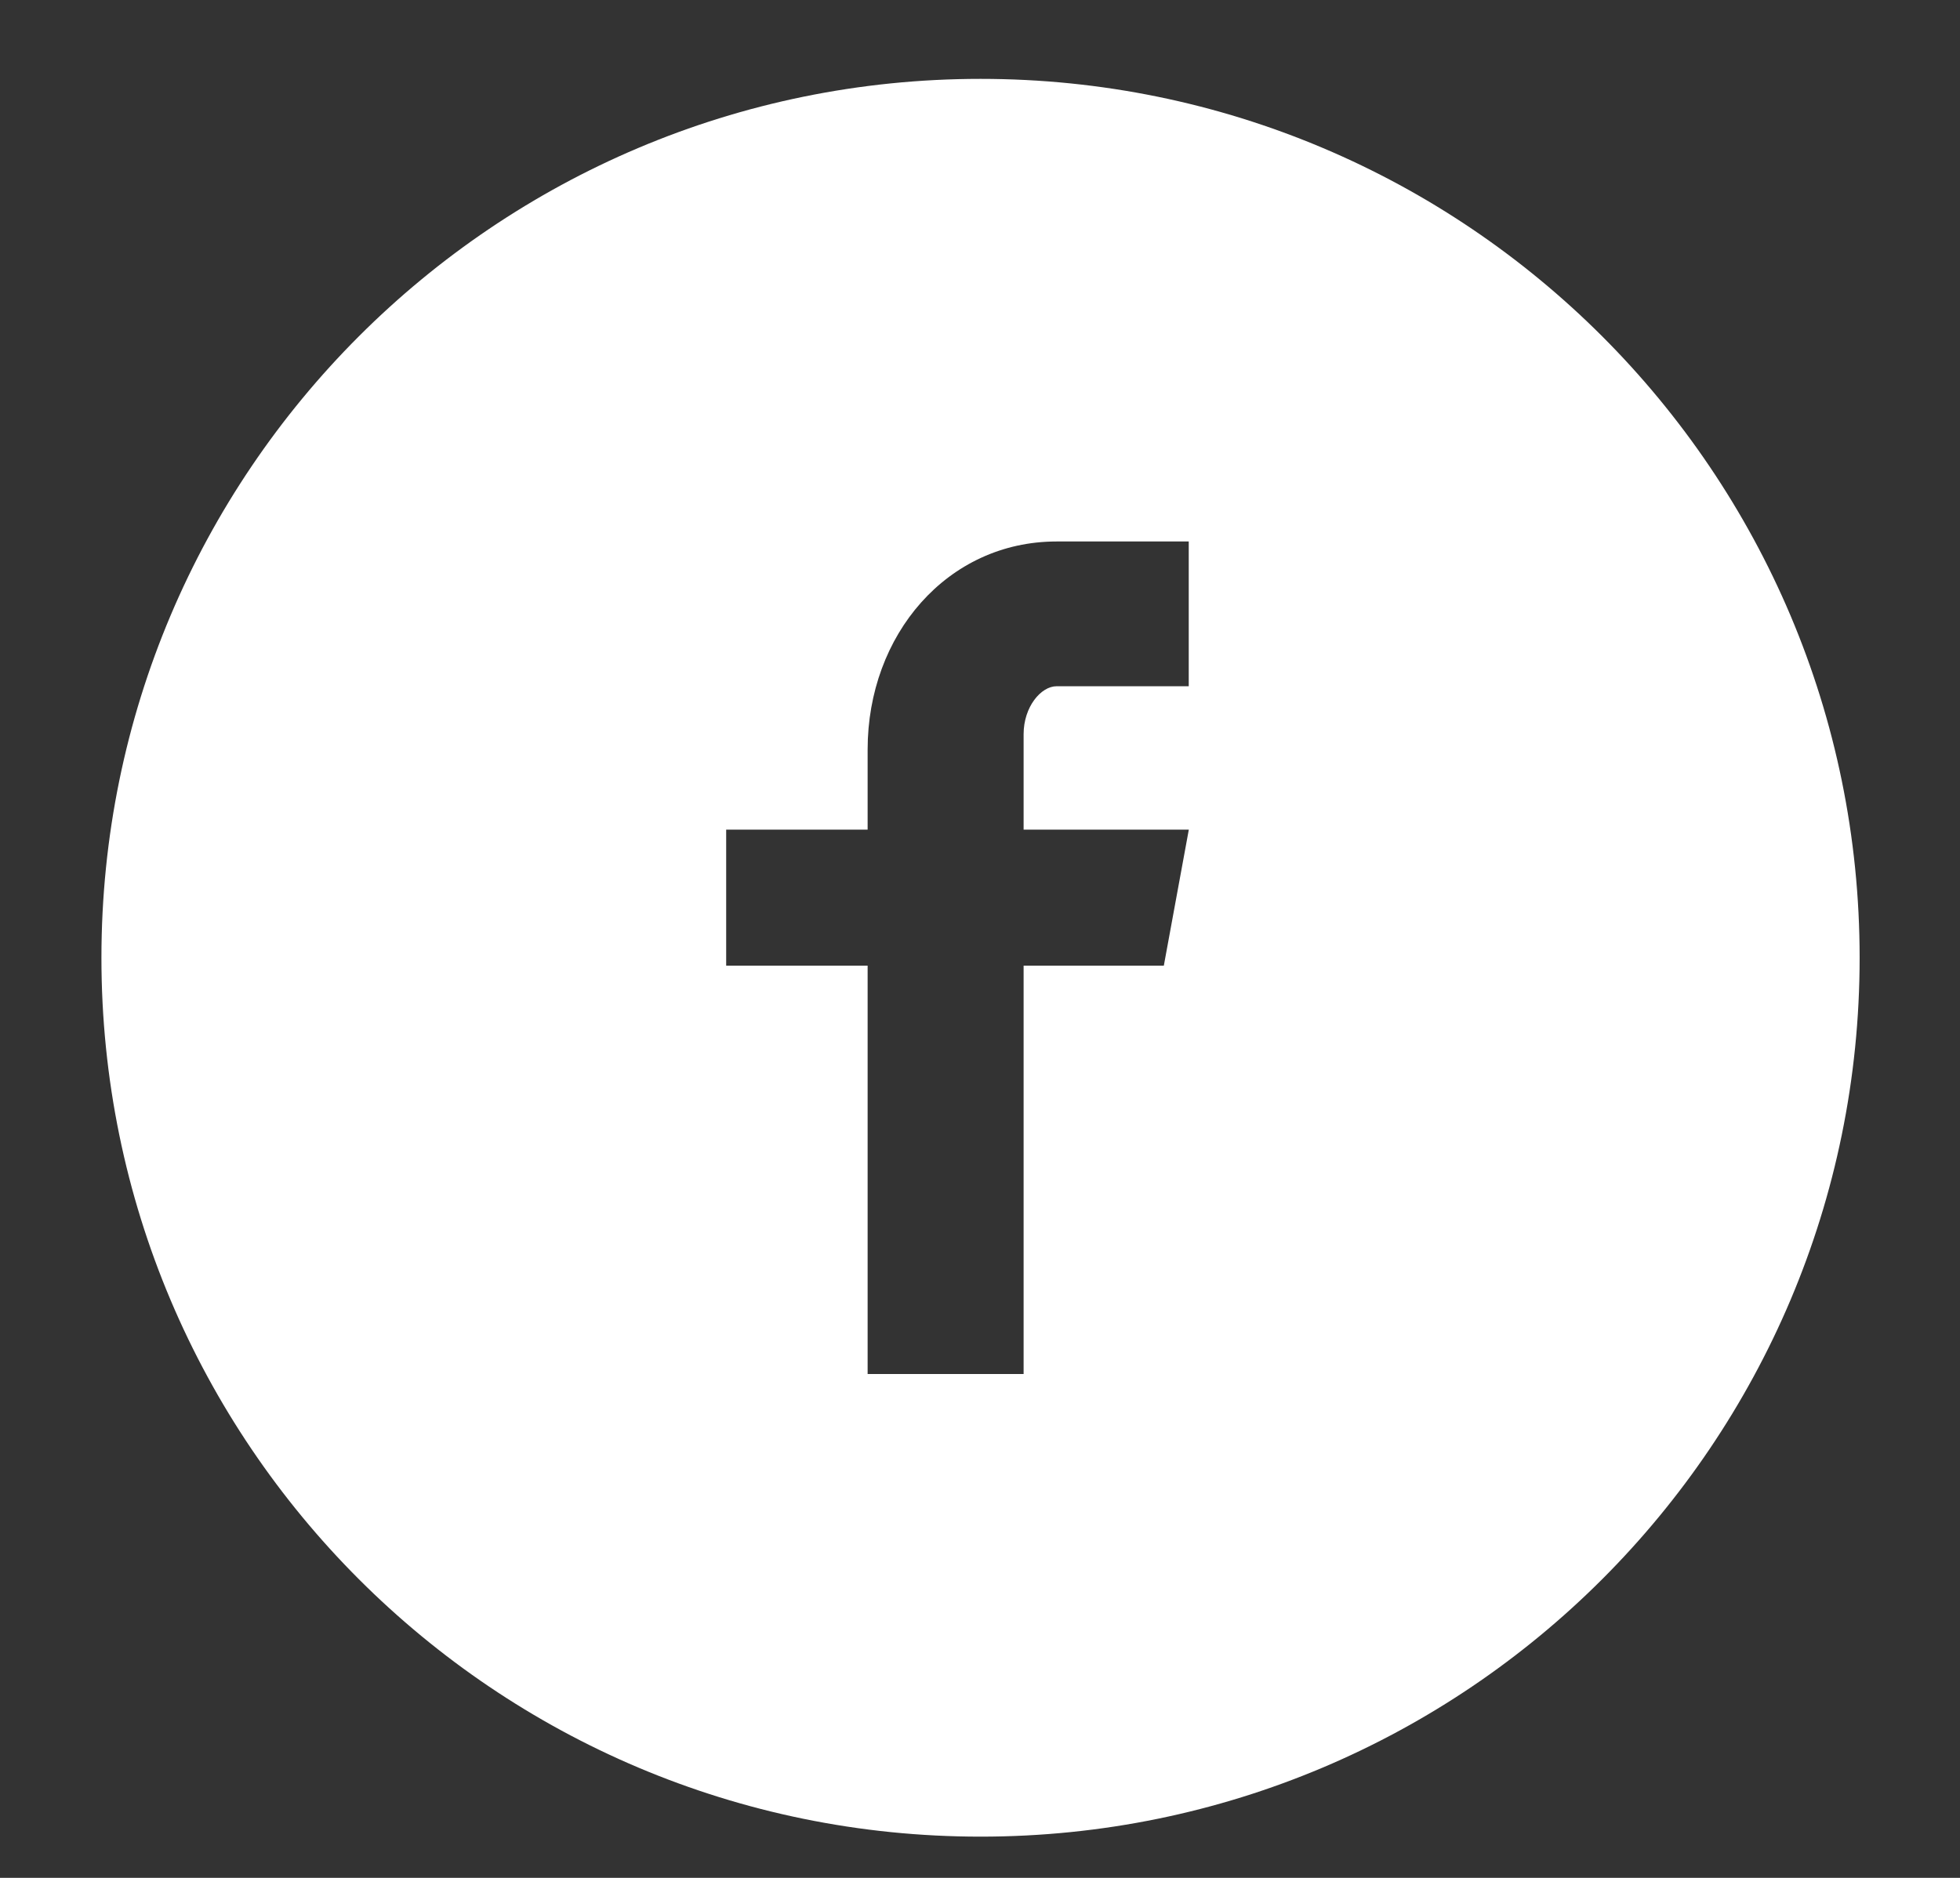 <svg width="24" height="23" viewBox="0 0 24 23" fill="none" xmlns="http://www.w3.org/2000/svg">
<rect x="0" y="0" width="24" height="23" fill="#333333" stroke="none"/>
<g clip-path="url(#clip0_1038_1496)">
<path d="M12.007 0.966C6.061 0.966 1.242 5.785 1.242 11.731C1.242 17.676 6.061 22.495 12.007 22.495C17.952 22.495 22.771 17.676 22.771 11.731C22.771 5.785 17.952 0.966 12.007 0.966ZM14.556 8.405H12.938C12.747 8.405 12.534 8.657 12.534 8.992V10.161H14.557L14.251 11.827H12.534V16.829H10.624V11.827H8.892V10.161H10.624V9.181C10.624 7.775 11.6 6.632 12.938 6.632H14.556V8.405Z" fill="white"/>
</g>
<defs>
<clipPath id="clip0_1038_1496">
<rect width="22.426" height="22.426" fill="white" transform="translate(0.793 0.517)"/>
</clipPath>
</defs>
</svg>
